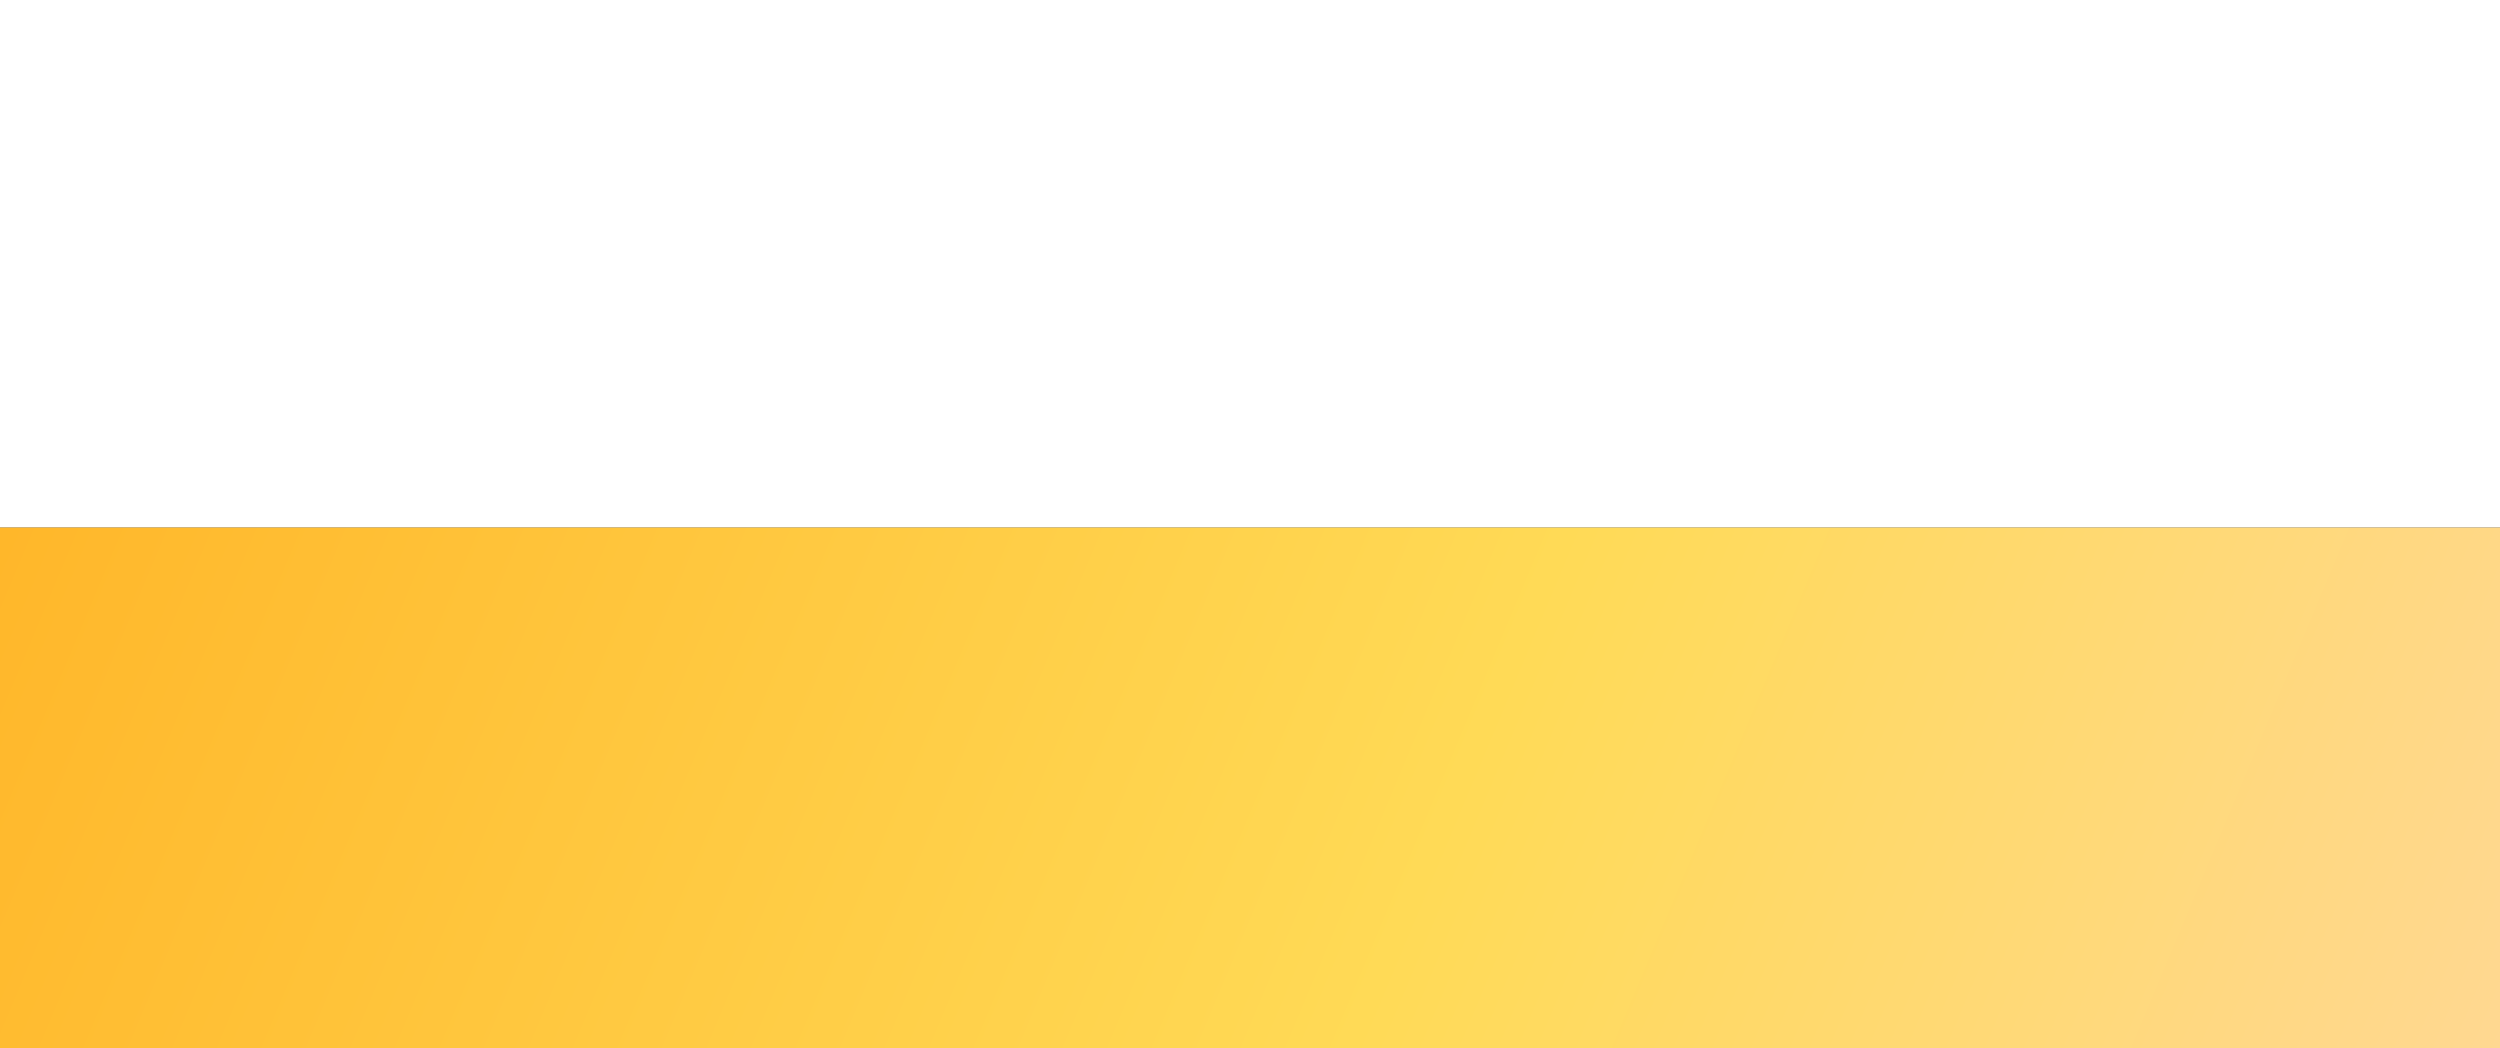 <svg width="1920" height="805" viewBox="0 0 1920 805" fill="none" xmlns="http://www.w3.org/2000/svg">
<rect x="0" y="0" width="1920" height="805" fill="#333333" stroke="none"/>
<path d="M0 405H1920V805H0V405Z" fill="url(#paint0_linear_117_7)"/>
<rect x="-3" width="1923" height="405" fill="white"/>
<defs>
<linearGradient id="paint0_linear_117_7" x1="-54.433" y1="475.417" x2="2009.8" y2="1341.43" gradientUnits="userSpaceOnUse">
<stop stop-color="#FFB629"/>
<stop offset="0.507" stop-color="#FFDA56"/>
<stop offset="1" stop-color="#FFD7A6"/>
</linearGradient>
</defs>
</svg>
